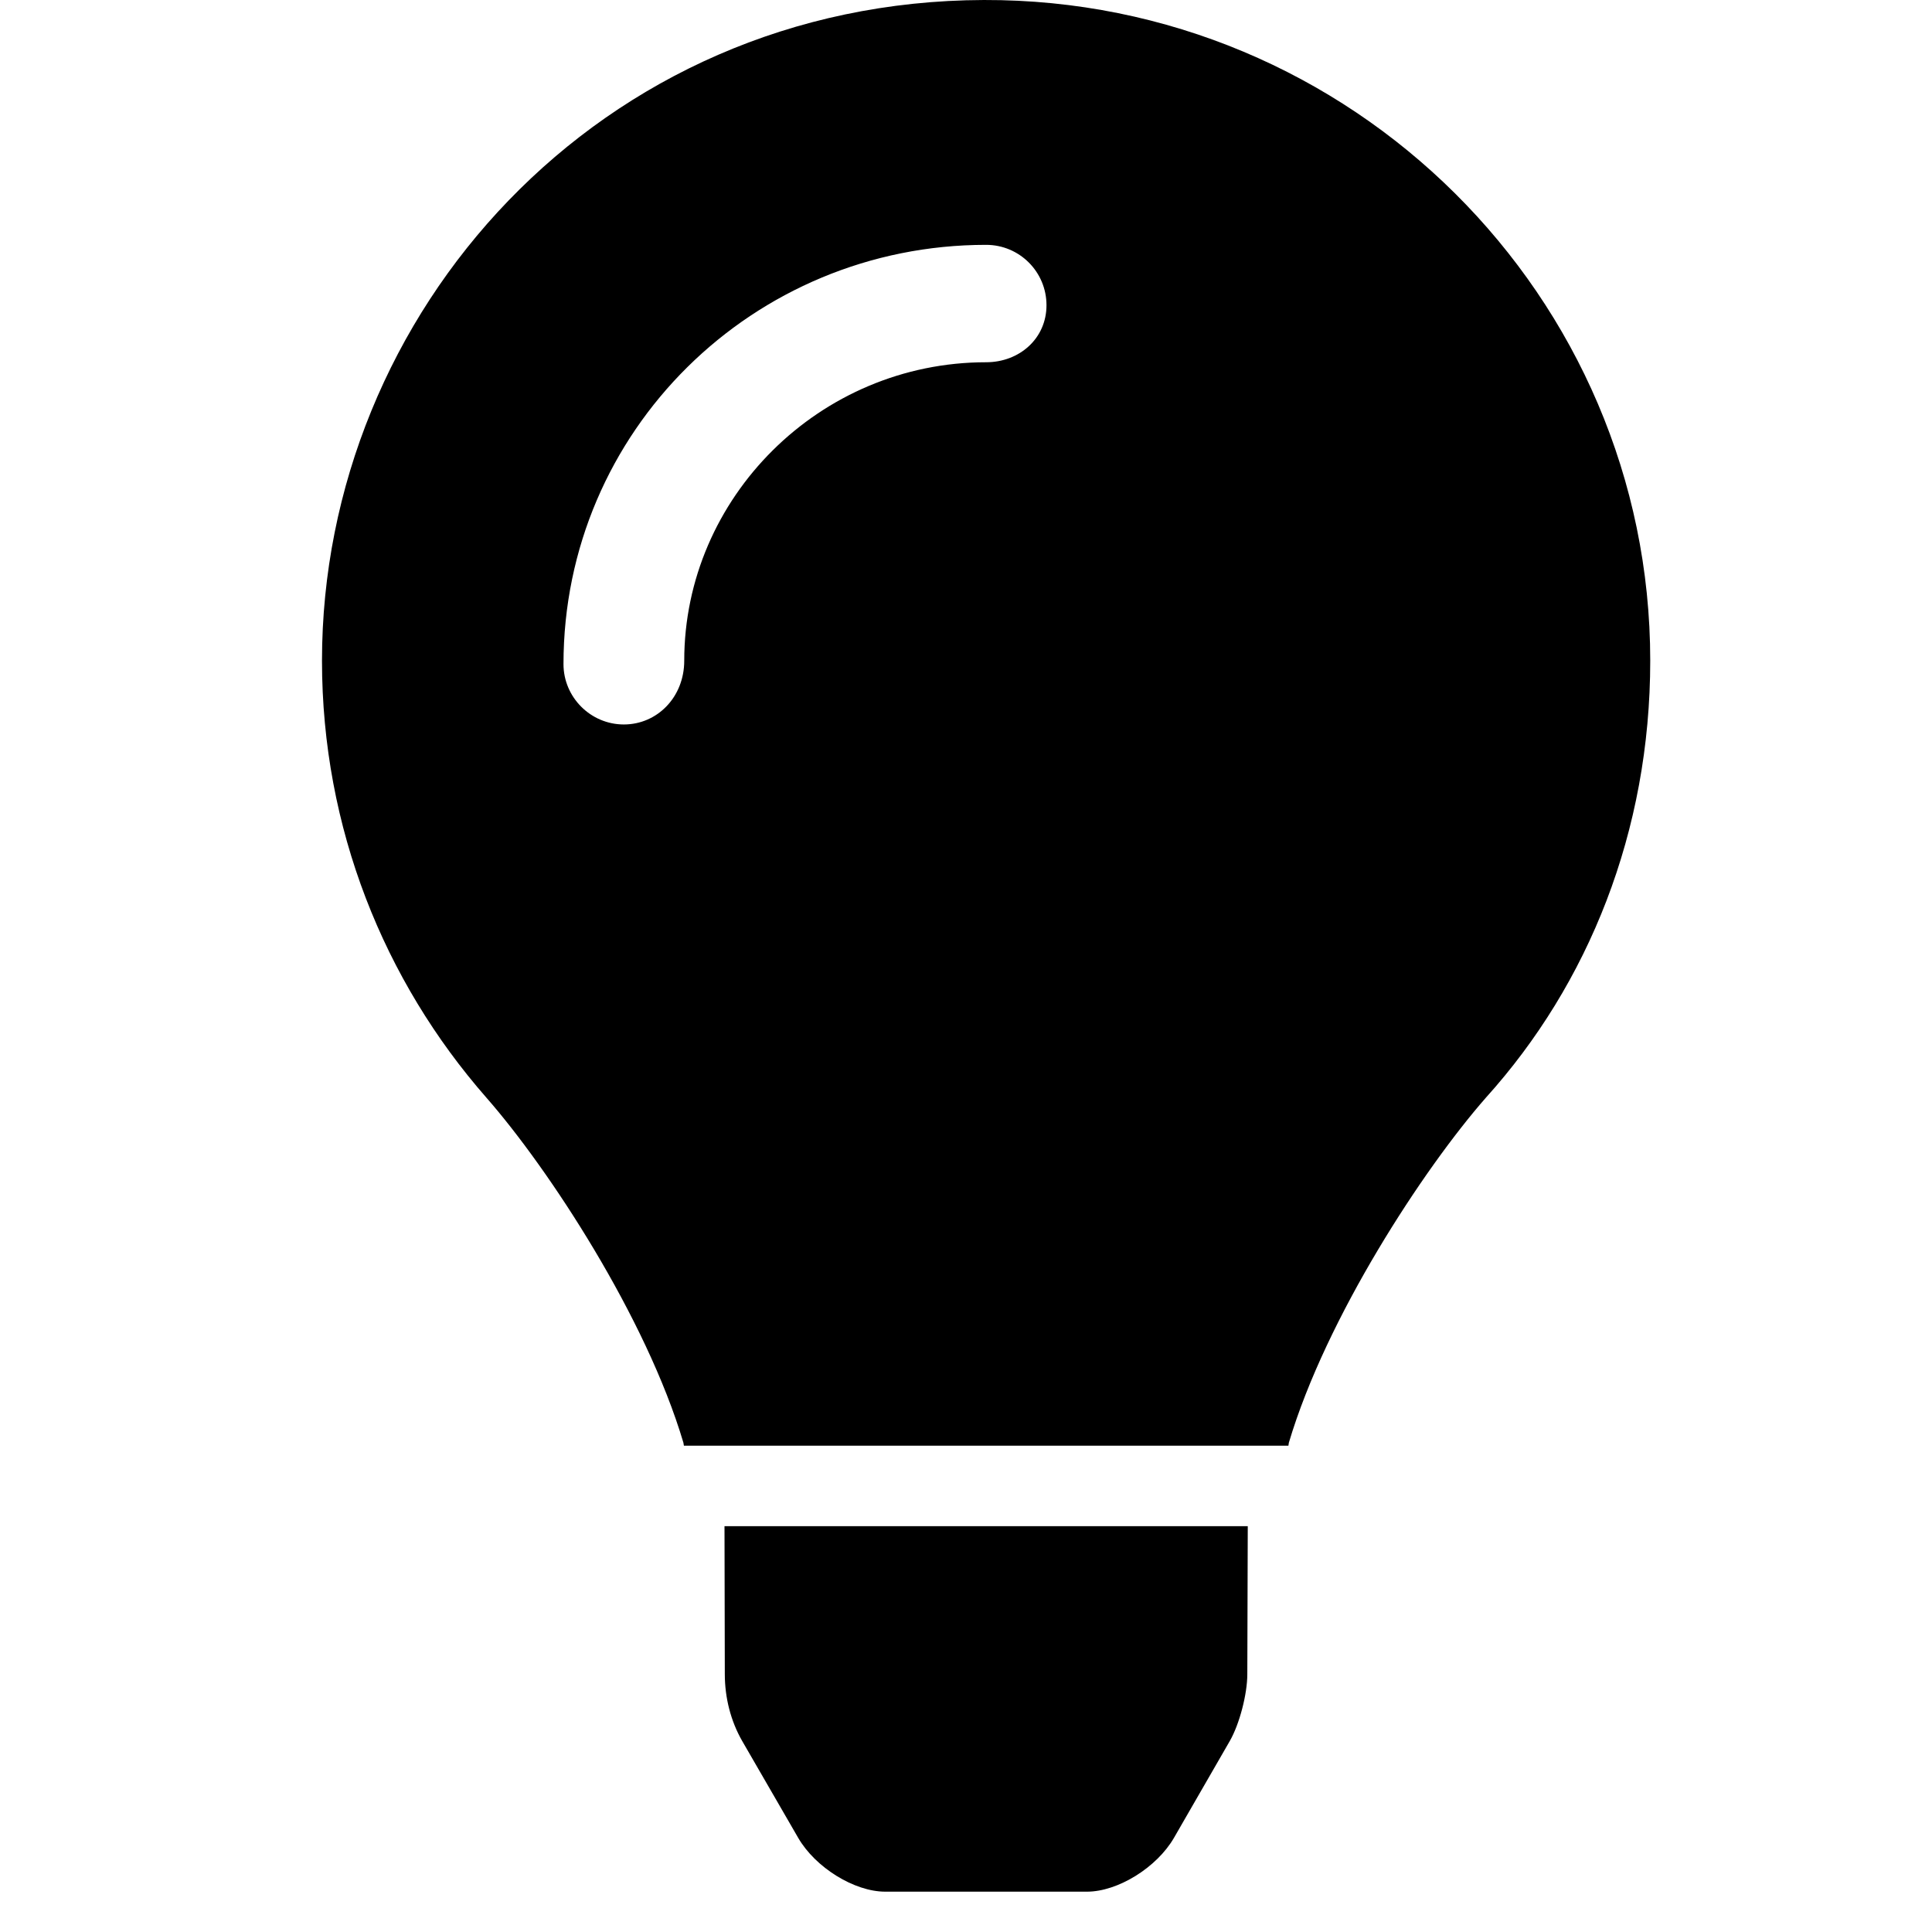 <svg width="56" height="56" viewBox="0 0 56 56" xmlns="http://www.w3.org/2000/svg">
<path class="part-light" d="M28.518 9.14172e-05C17.366 0.034 9.333 9.074 9.333 19.15C9.333 24.004 11.132 28.43 14.098 31.816C15.906 33.877 18.729 38.185 19.809 41.818C19.813 41.846 19.82 41.875 19.823 41.904H37.345C37.348 41.875 37.355 41.847 37.358 41.818C38.439 38.185 41.262 33.877 43.07 31.816C46.04 28.524 47.833 24.105 47.833 19.15C47.833 8.597 39.182 -0.032 28.518 9.14172e-05ZM28.583 10.5C23.757 10.5 19.833 14.425 19.833 19.151C19.833 20.211 19.046 20.999 18.083 20.999C17.121 20.999 16.333 20.211 16.333 19.249C16.333 12.494 21.829 7.097 28.583 7.097C29.551 7.097 30.333 7.88 30.333 8.847C30.333 9.814 29.546 10.5 28.583 10.5Z"/>
<path class="part-dark" d="M21.51 50.459C21.182 49.885 21.009 49.213 21.009 48.525L21 44.237H36.167L36.154 48.525C36.154 49.108 35.926 49.975 35.648 50.461L34.029 53.269C33.531 54.131 32.401 54.831 31.506 54.831H25.66C24.763 54.831 23.633 54.131 23.135 53.269L21.51 50.459Z"/>
</svg>
